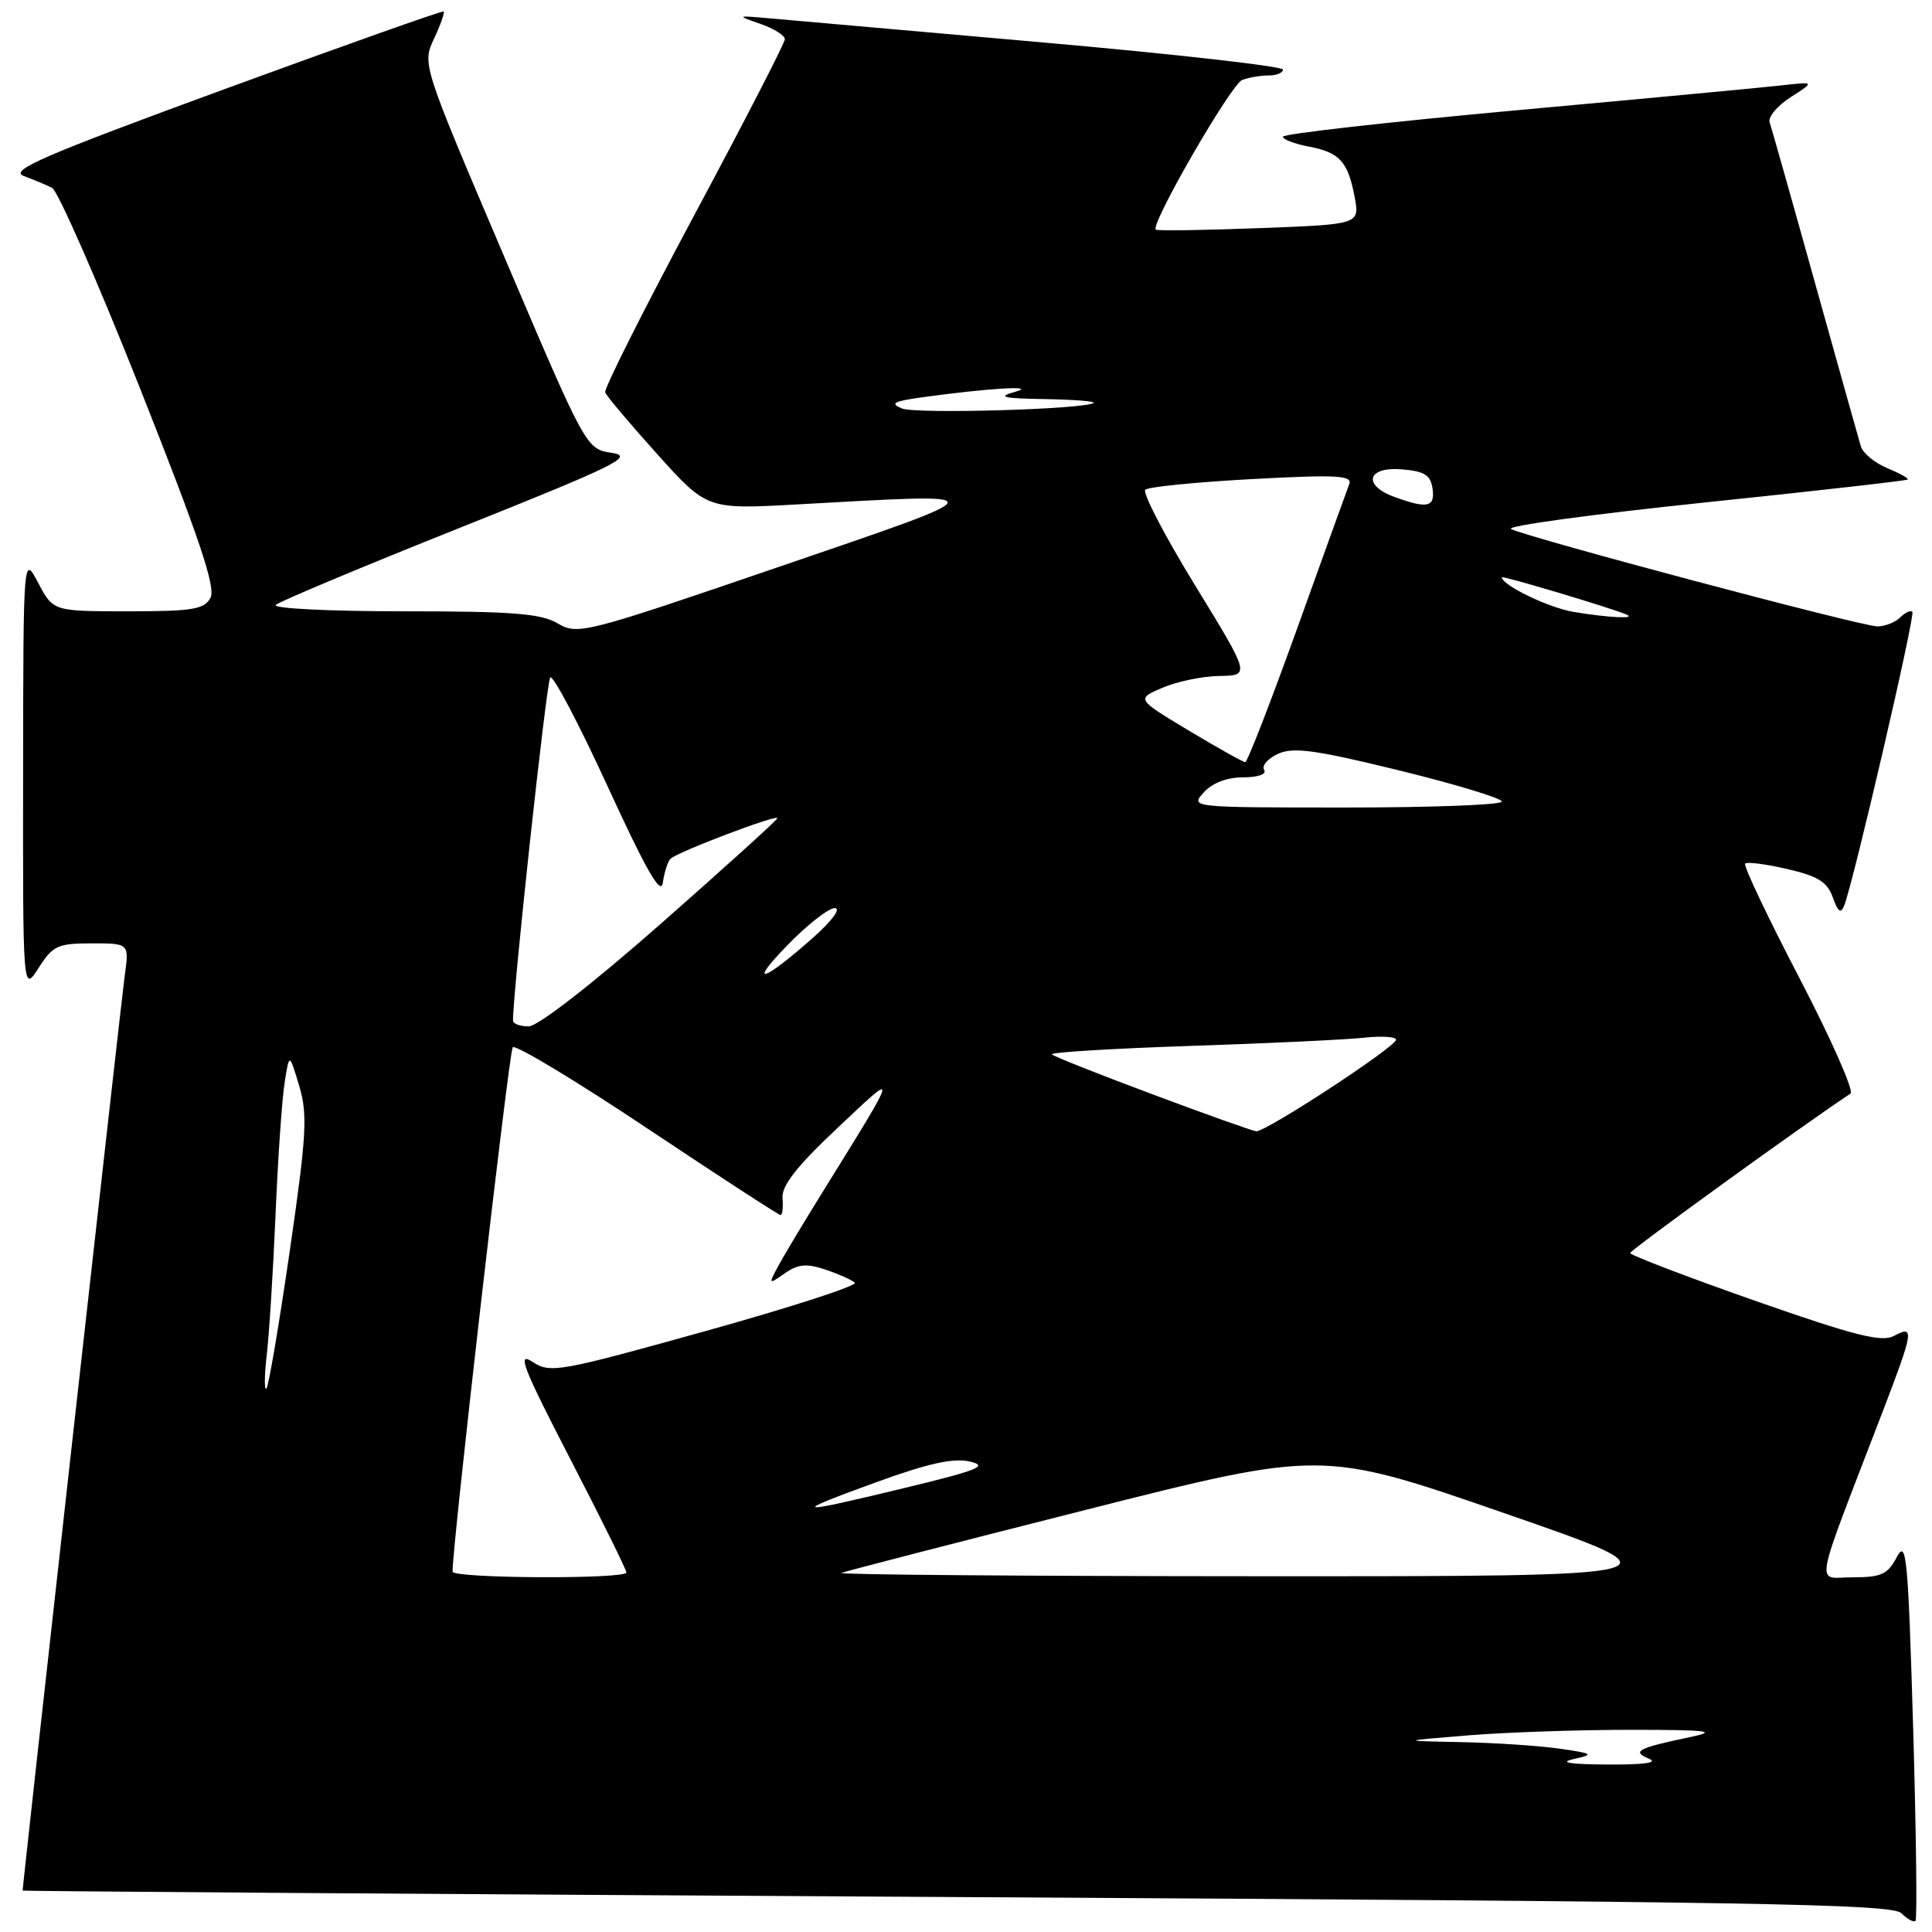 <?xml version="1.0" encoding="UTF-8" standalone="no"?>
<!DOCTYPE svg PUBLIC "-//W3C//DTD SVG 1.1//EN" "http://www.w3.org/Graphics/SVG/1.1/DTD/svg11.dtd" >
<svg xmlns="http://www.w3.org/2000/svg" xmlns:xlink="http://www.w3.org/1999/xlink" version="1.1" viewBox="0 0 256 256">
 <g >
 <path fill="currentColor"
d=" M 253.50 228.86 C 252.83 206.28 252.61 203.91 251.34 206.31 C 250.14 208.61 249.30 209.00 245.51 209.00 C 240.53 209.00 240.09 211.47 249.42 187.16 C 253.59 176.29 253.70 175.55 250.97 177.01 C 249.33 177.89 245.83 177.01 232.47 172.33 C 223.41 169.15 216.01 166.31 216.01 166.03 C 216.02 165.63 239.13 148.91 245.20 144.91 C 245.70 144.59 242.65 137.70 238.44 129.61 C 234.22 121.51 230.98 114.68 231.24 114.43 C 231.49 114.17 234.01 114.50 236.82 115.15 C 240.90 116.09 242.13 116.86 242.86 118.92 C 243.53 120.83 243.92 121.11 244.36 120.00 C 245.59 116.93 253.81 81.48 253.40 81.07 C 253.16 80.83 252.43 81.17 251.78 81.82 C 251.13 82.47 249.77 83.00 248.75 83.00 C 246.67 83.00 202.21 71.17 200.22 70.09 C 199.52 69.70 211.00 68.14 225.72 66.60 C 240.45 65.07 252.63 63.69 252.78 63.54 C 252.94 63.39 251.71 62.71 250.07 62.03 C 248.42 61.34 246.84 60.05 246.57 59.14 C 246.30 58.24 243.57 48.50 240.50 37.50 C 237.44 26.50 234.73 16.93 234.49 16.22 C 234.24 15.52 235.49 14.02 237.27 12.88 C 240.50 10.81 240.50 10.81 236.00 11.32 C 233.53 11.60 217.66 13.09 200.75 14.63 C 183.84 16.18 170.00 17.74 170.00 18.11 C 170.00 18.48 171.53 19.06 173.40 19.42 C 177.51 20.19 178.61 21.40 179.50 26.11 C 180.17 29.73 180.17 29.73 166.84 30.23 C 159.50 30.51 153.34 30.60 153.15 30.43 C 152.38 29.77 163.12 11.17 164.59 10.60 C 165.46 10.27 167.03 10.00 168.08 10.00 C 169.14 10.00 170.00 9.65 170.00 9.22 C 170.00 8.79 155.71 7.17 138.25 5.63 C 120.79 4.09 104.47 2.65 102.00 2.43 C 97.57 2.04 97.55 2.05 100.75 3.16 C 102.54 3.78 104.00 4.70 104.00 5.19 C 104.00 5.69 98.57 16.23 91.94 28.61 C 85.31 41.00 80.02 51.52 80.19 51.99 C 80.36 52.47 83.47 56.15 87.09 60.18 C 93.69 67.50 93.69 67.50 105.59 66.84 C 132.59 65.34 132.69 65.02 103.07 75.16 C 77.43 83.94 76.55 84.16 73.91 82.61 C 71.69 81.29 67.94 81.00 53.40 81.00 C 43.52 81.00 36.02 80.62 36.55 80.15 C 37.07 79.68 48.07 75.07 61.00 69.91 C 81.68 61.65 84.09 60.46 81.09 60.01 C 77.67 59.50 77.67 59.50 66.81 34.00 C 55.94 8.50 55.94 8.50 57.51 5.13 C 58.38 3.27 58.95 1.65 58.79 1.52 C 58.63 1.39 45.52 6.04 29.65 11.85 C 5.65 20.65 1.19 22.58 3.15 23.32 C 4.44 23.80 6.13 24.51 6.90 24.89 C 7.66 25.27 12.92 37.25 18.57 51.50 C 26.40 71.26 28.62 77.85 27.89 79.21 C 27.07 80.75 25.52 81.00 16.99 81.00 C 7.05 81.00 7.05 81.00 5.07 77.25 C 3.09 73.50 3.09 73.50 3.06 102.50 C 3.03 131.50 3.03 131.50 5.12 128.25 C 7.00 125.30 7.65 125.00 12.16 125.00 C 17.12 125.00 17.12 125.00 16.53 129.25 C 16.08 132.47 3.00 249.69 3.00 250.51 C 3.00 250.60 58.69 250.99 126.75 251.37 C 232.45 251.97 250.71 252.28 251.94 253.51 C 252.73 254.30 253.57 254.76 253.81 254.52 C 254.05 254.29 253.90 242.74 253.50 228.86 Z  M 208.50 233.09 C 211.29 232.46 211.16 232.36 206.61 231.70 C 203.92 231.32 198.07 230.93 193.61 230.84 C 185.50 230.68 185.50 230.68 194.50 229.95 C 199.45 229.54 209.12 229.21 216.00 229.21 C 226.36 229.21 227.73 229.38 224.00 230.16 C 216.99 231.63 216.15 232.07 218.50 233.04 C 219.79 233.57 217.83 233.84 213.00 233.81 C 208.01 233.78 206.50 233.54 208.50 233.09 Z  M 59.97 208.25 C 59.87 205.38 67.44 139.35 67.94 138.77 C 68.28 138.37 76.31 143.20 85.77 149.52 C 95.23 155.83 103.18 161.00 103.43 161.00 C 103.67 161.00 103.79 159.99 103.69 158.75 C 103.55 157.12 105.55 154.57 110.93 149.50 C 119.17 141.73 119.25 141.41 108.97 158.00 C 106.41 162.12 103.75 166.57 103.05 167.88 C 101.82 170.20 101.85 170.22 103.99 168.72 C 105.74 167.50 106.86 167.39 109.35 168.22 C 111.08 168.80 112.85 169.58 113.27 169.96 C 113.70 170.34 104.82 173.21 93.54 176.36 C 73.96 181.81 72.92 182.00 70.54 180.44 C 68.47 179.07 69.29 181.19 75.53 193.26 C 79.64 201.21 83.00 208.00 83.00 208.36 C 83.00 209.27 60.01 209.16 59.97 208.25 Z  M 111.50 208.42 C 112.05 208.19 126.61 204.43 143.85 200.07 C 175.20 192.14 175.20 192.14 199.35 200.51 C 223.50 208.88 223.50 208.88 167.00 208.86 C 135.93 208.85 110.95 208.65 111.50 208.42 Z  M 116.00 196.44 C 122.94 193.91 126.31 193.16 128.50 193.66 C 131.03 194.24 129.68 194.79 120.00 197.13 C 105.10 200.74 104.49 200.63 116.00 196.44 Z  M 35.35 179.50 C 35.67 176.75 36.19 168.43 36.51 161.00 C 36.82 153.57 37.36 145.70 37.71 143.50 C 38.33 139.50 38.33 139.50 39.64 143.86 C 40.78 147.69 40.63 150.36 38.38 165.86 C 36.97 175.56 35.59 183.72 35.30 184.00 C 35.01 184.28 35.03 182.25 35.35 179.50 Z  M 152.68 144.99 C 145.63 142.36 139.64 139.98 139.38 139.71 C 139.11 139.44 147.35 138.94 157.69 138.59 C 168.04 138.25 178.41 137.76 180.75 137.50 C 183.09 137.25 184.99 137.37 184.98 137.77 C 184.96 138.72 167.68 150.03 166.45 149.90 C 165.93 149.84 159.73 147.63 152.68 144.99 Z  M 67.98 135.25 C 67.91 131.86 72.41 90.33 72.91 89.77 C 73.27 89.37 76.69 95.88 80.53 104.23 C 85.63 115.34 87.59 118.76 87.83 116.96 C 88.02 115.61 88.47 114.18 88.84 113.80 C 89.66 112.93 103.00 107.86 103.00 108.42 C 103.00 108.64 96.05 114.93 87.55 122.41 C 78.45 130.42 71.26 136.00 70.05 136.00 C 68.92 136.00 67.99 135.66 67.98 135.25 Z  M 104.30 125.28 C 106.94 122.56 109.78 120.33 110.61 120.33 C 111.48 120.33 110.29 121.97 107.82 124.17 C 101.14 130.11 98.95 130.80 104.30 125.28 Z  M 159.50 105.00 C 160.63 103.75 162.58 103.00 164.71 103.00 C 166.72 103.00 167.87 102.59 167.50 102.00 C 167.16 101.46 168.00 100.50 169.36 99.88 C 171.38 98.96 174.33 99.37 185.42 102.09 C 192.89 103.92 199.00 105.78 199.00 106.21 C 199.00 106.65 189.71 107.00 178.35 107.00 C 157.75 107.00 157.70 106.99 159.50 105.00 Z  M 157.53 96.81 C 150.56 92.62 150.56 92.62 154.03 91.13 C 155.94 90.31 159.34 89.60 161.58 89.57 C 165.67 89.50 165.67 89.50 158.34 77.54 C 154.31 70.97 151.35 65.27 151.76 64.89 C 152.17 64.51 158.53 63.88 165.90 63.48 C 177.05 62.88 179.22 62.99 178.79 64.13 C 178.50 64.88 175.39 73.49 171.89 83.25 C 168.38 93.01 165.28 101.00 165.00 100.99 C 164.73 100.99 161.36 99.11 157.53 96.81 Z  M 208.50 81.08 C 205.20 80.53 199.00 77.53 199.00 76.49 C 199.00 76.23 213.33 80.51 215.49 81.42 C 216.97 82.04 213.11 81.85 208.50 81.08 Z  M 184.75 65.84 C 180.50 64.28 181.17 61.81 185.75 62.19 C 188.76 62.44 189.56 62.94 189.82 64.75 C 190.17 67.22 189.13 67.44 184.75 65.84 Z  M 119.50 54.12 C 117.90 53.46 118.40 53.18 122.00 52.67 C 130.90 51.43 137.70 51.02 134.50 51.92 C 132.08 52.60 132.83 52.79 138.42 52.88 C 142.22 52.95 145.15 53.17 144.92 53.38 C 143.99 54.23 121.36 54.89 119.50 54.12 Z "/>
</g>
</svg>
